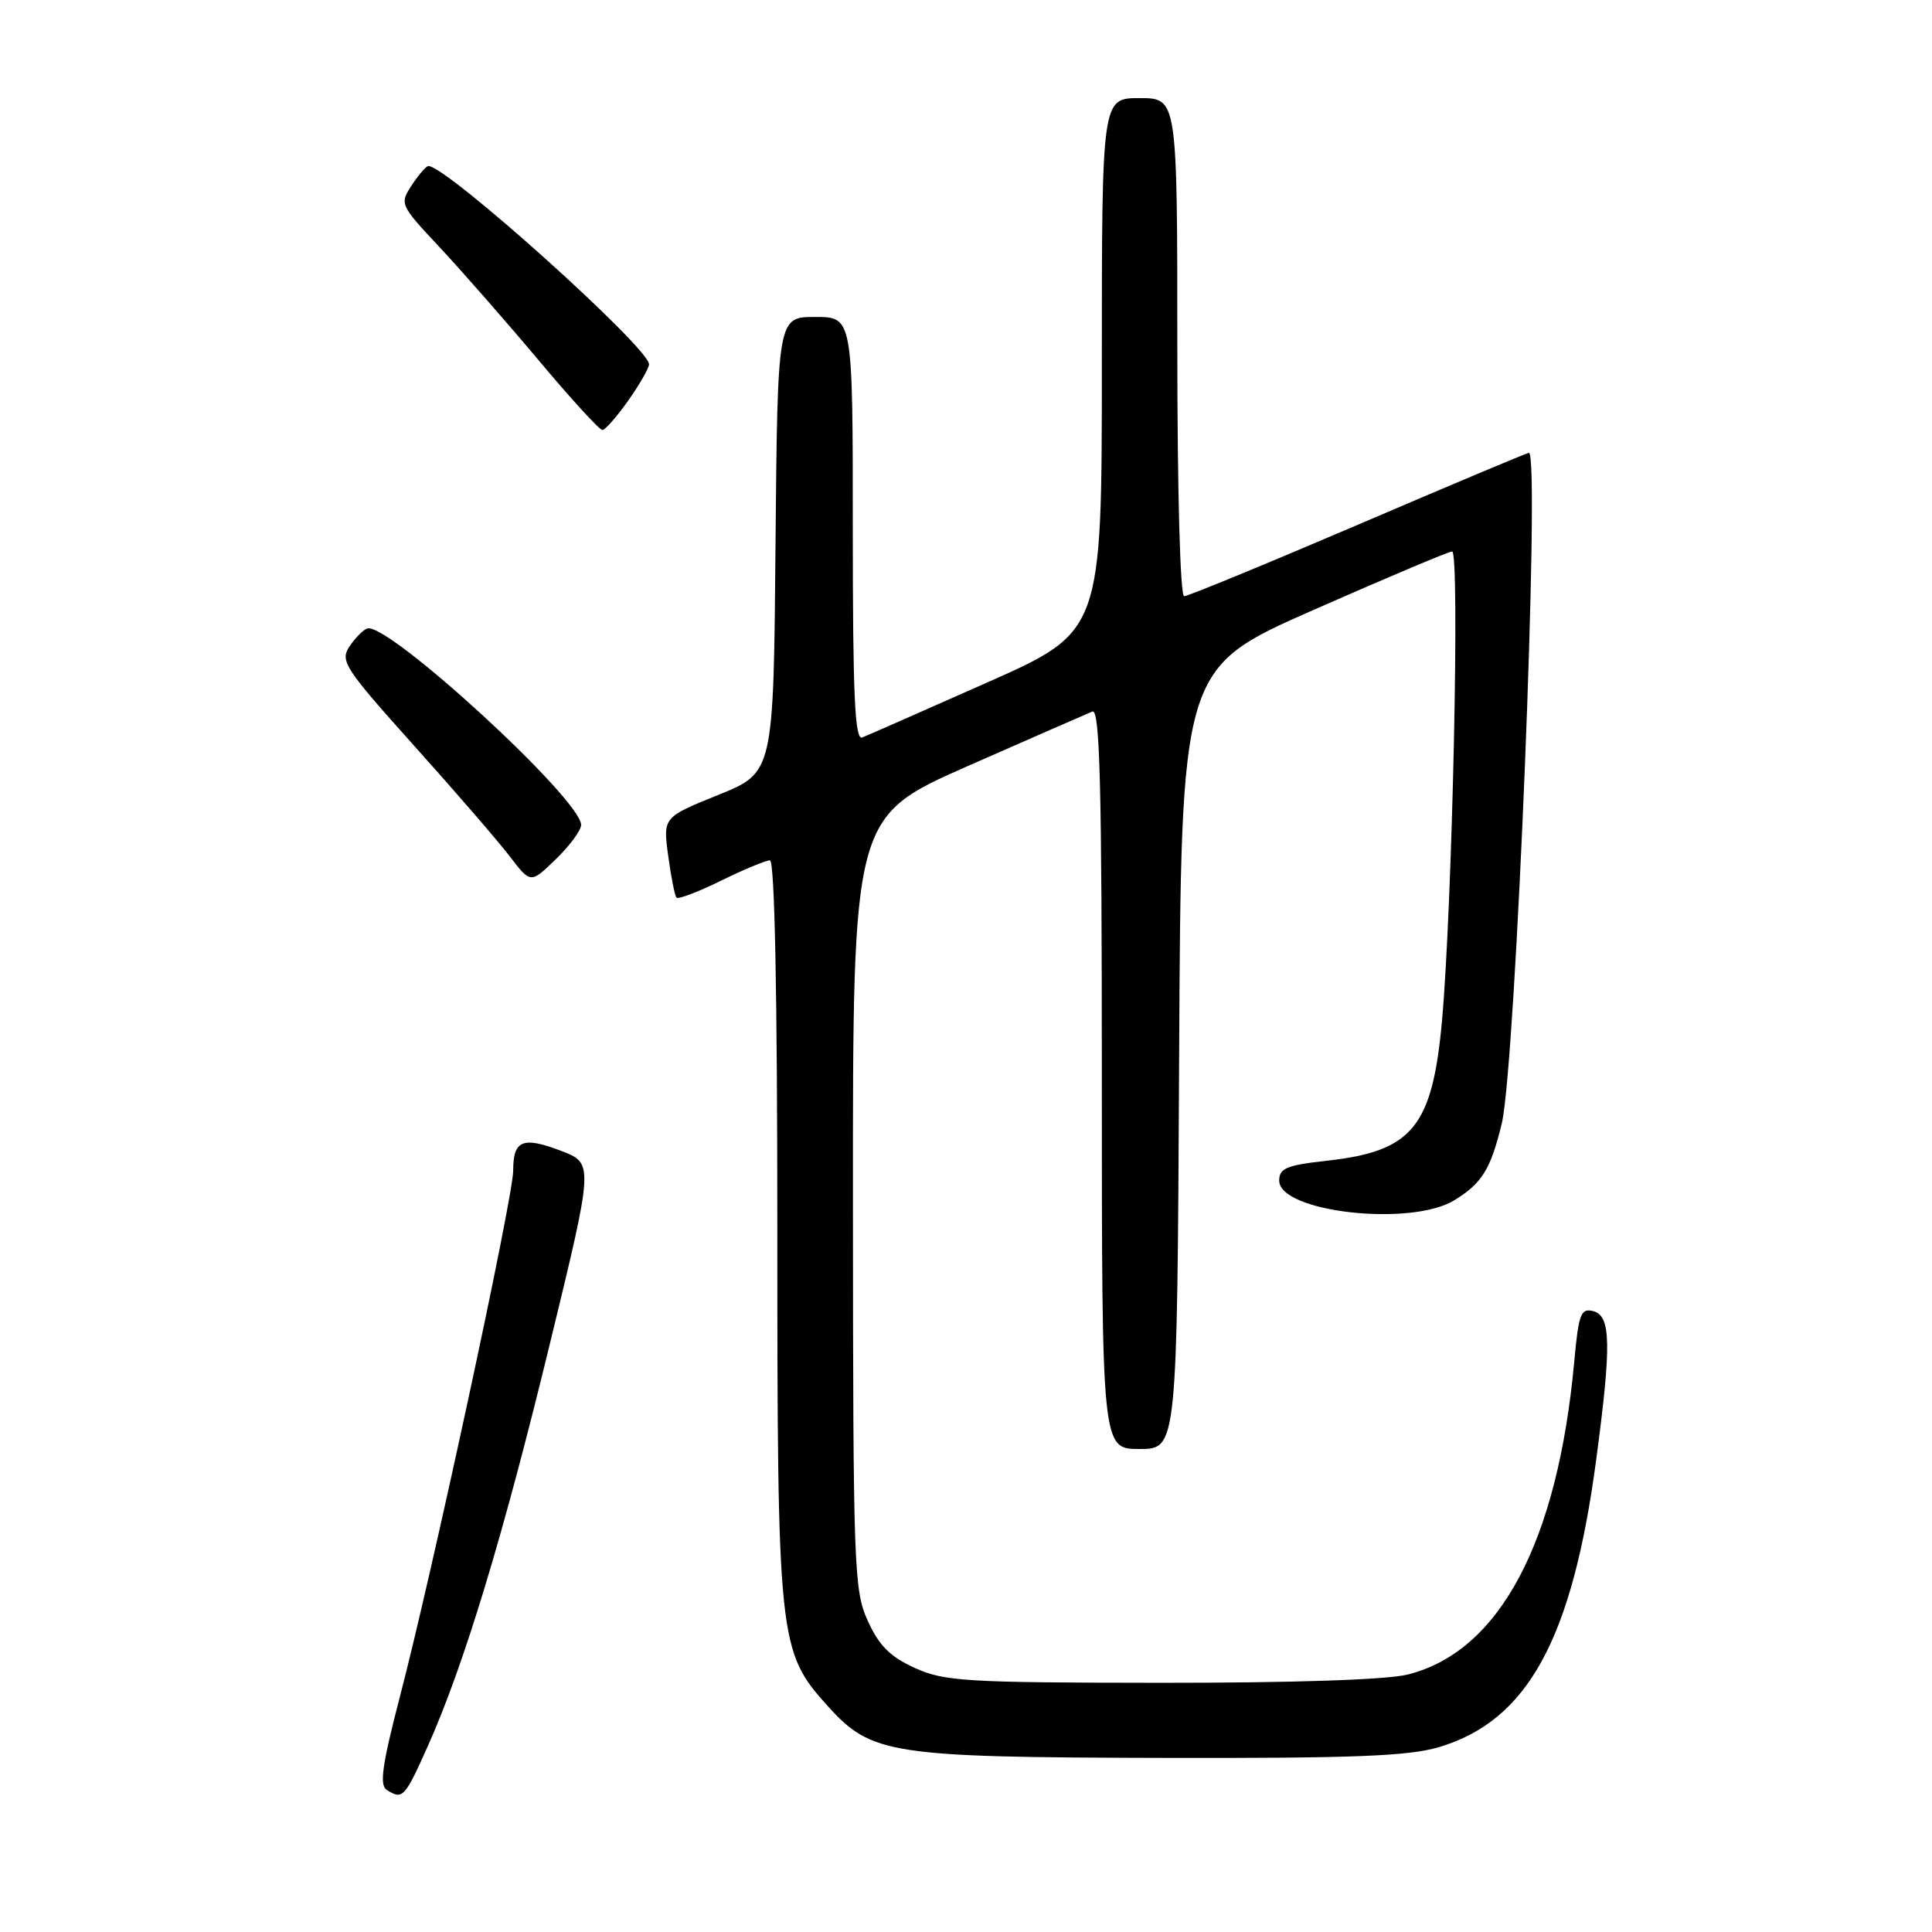<?xml version="1.0" encoding="UTF-8" standalone="no"?>
<!DOCTYPE svg PUBLIC "-//W3C//DTD SVG 1.1//EN" "http://www.w3.org/Graphics/SVG/1.1/DTD/svg11.dtd" >
<svg xmlns="http://www.w3.org/2000/svg" xmlns:xlink="http://www.w3.org/1999/xlink" version="1.1" viewBox="0 0 256 256">
 <g >
 <path fill="currentColor"
d=" M 56.74 231.25 C 61.51 220.55 66.70 203.44 72.91 177.86 C 78.67 154.15 78.67 154.15 74.36 152.50 C 69.26 150.55 68.00 151.07 68.00 155.12 C 68.00 158.64 57.30 208.31 52.96 224.93 C 50.64 233.85 50.26 236.55 51.24 237.17 C 53.36 238.52 53.63 238.22 56.74 231.25 Z  M 190.65 231.51 C 202.43 228.01 208.34 217.21 211.51 193.38 C 213.54 178.17 213.46 174.35 211.13 173.74 C 209.47 173.31 209.18 174.06 208.60 180.38 C 206.40 204.36 198.71 218.82 186.55 221.88 C 183.79 222.58 171.41 222.99 153.81 222.98 C 127.93 222.96 125.13 222.79 121.22 221.01 C 117.95 219.53 116.47 218.05 114.99 214.78 C 113.14 210.72 113.04 207.85 113.02 159.36 C 113.00 108.23 113.00 108.23 128.25 101.50 C 136.64 97.81 144.06 94.56 144.75 94.28 C 145.74 93.89 146.00 104.01 146.00 142.89 C 146.00 192.00 146.00 192.00 150.99 192.00 C 155.98 192.00 155.98 192.00 156.24 140.27 C 156.50 88.55 156.50 88.55 174.00 80.84 C 183.62 76.60 191.91 73.10 192.41 73.07 C 193.46 72.99 192.44 120.14 191.07 135.29 C 189.79 149.33 187.15 152.55 175.85 153.80 C 170.48 154.39 169.50 154.80 169.50 156.43 C 169.50 160.61 186.90 162.58 192.69 159.05 C 196.37 156.80 197.52 154.94 198.99 148.88 C 200.83 141.30 204.12 60.00 202.59 60.00 C 202.36 60.00 192.20 64.27 180.00 69.50 C 167.80 74.72 157.41 79.00 156.91 79.00 C 156.38 79.00 156.00 65.23 156.00 46.00 C 156.00 13.00 156.00 13.00 151.00 13.00 C 146.00 13.00 146.00 13.00 146.00 48.35 C 146.00 83.70 146.00 83.70 130.75 90.46 C 122.36 94.18 114.94 97.45 114.25 97.72 C 113.27 98.11 113.00 92.19 113.00 70.11 C 113.00 42.00 113.00 42.00 108.01 42.00 C 103.03 42.00 103.03 42.00 102.76 72.18 C 102.50 102.37 102.50 102.37 95.18 105.33 C 87.85 108.29 87.85 108.29 88.54 113.40 C 88.92 116.20 89.41 118.70 89.64 118.94 C 89.87 119.19 92.53 118.18 95.55 116.69 C 98.57 115.21 101.48 114.00 102.02 114.00 C 102.65 114.00 103.00 131.68 103.00 162.82 C 103.00 217.45 103.15 218.84 109.68 226.06 C 115.46 232.47 117.95 232.85 154.07 232.93 C 179.28 232.99 186.65 232.70 190.65 231.51 Z  M 77.00 109.31 C 77.00 105.91 51.37 82.38 48.66 83.28 C 48.11 83.46 47.06 84.54 46.30 85.67 C 45.03 87.58 45.66 88.54 54.87 98.81 C 60.34 104.90 66.05 111.51 67.56 113.49 C 70.31 117.09 70.31 117.09 73.65 113.85 C 75.49 112.07 77.00 110.02 77.00 109.31 Z  M 83.25 53.07 C 84.76 50.93 86.00 48.77 86.00 48.27 C 86.00 46.08 59.21 22.00 56.77 22.00 C 56.47 22.00 55.48 23.14 54.57 24.53 C 52.94 27.03 52.98 27.13 58.27 32.78 C 61.21 35.93 67.11 42.66 71.38 47.75 C 75.65 52.84 79.44 56.99 79.82 56.98 C 80.19 56.97 81.74 55.21 83.25 53.07 Z "/>
</g>
</svg>